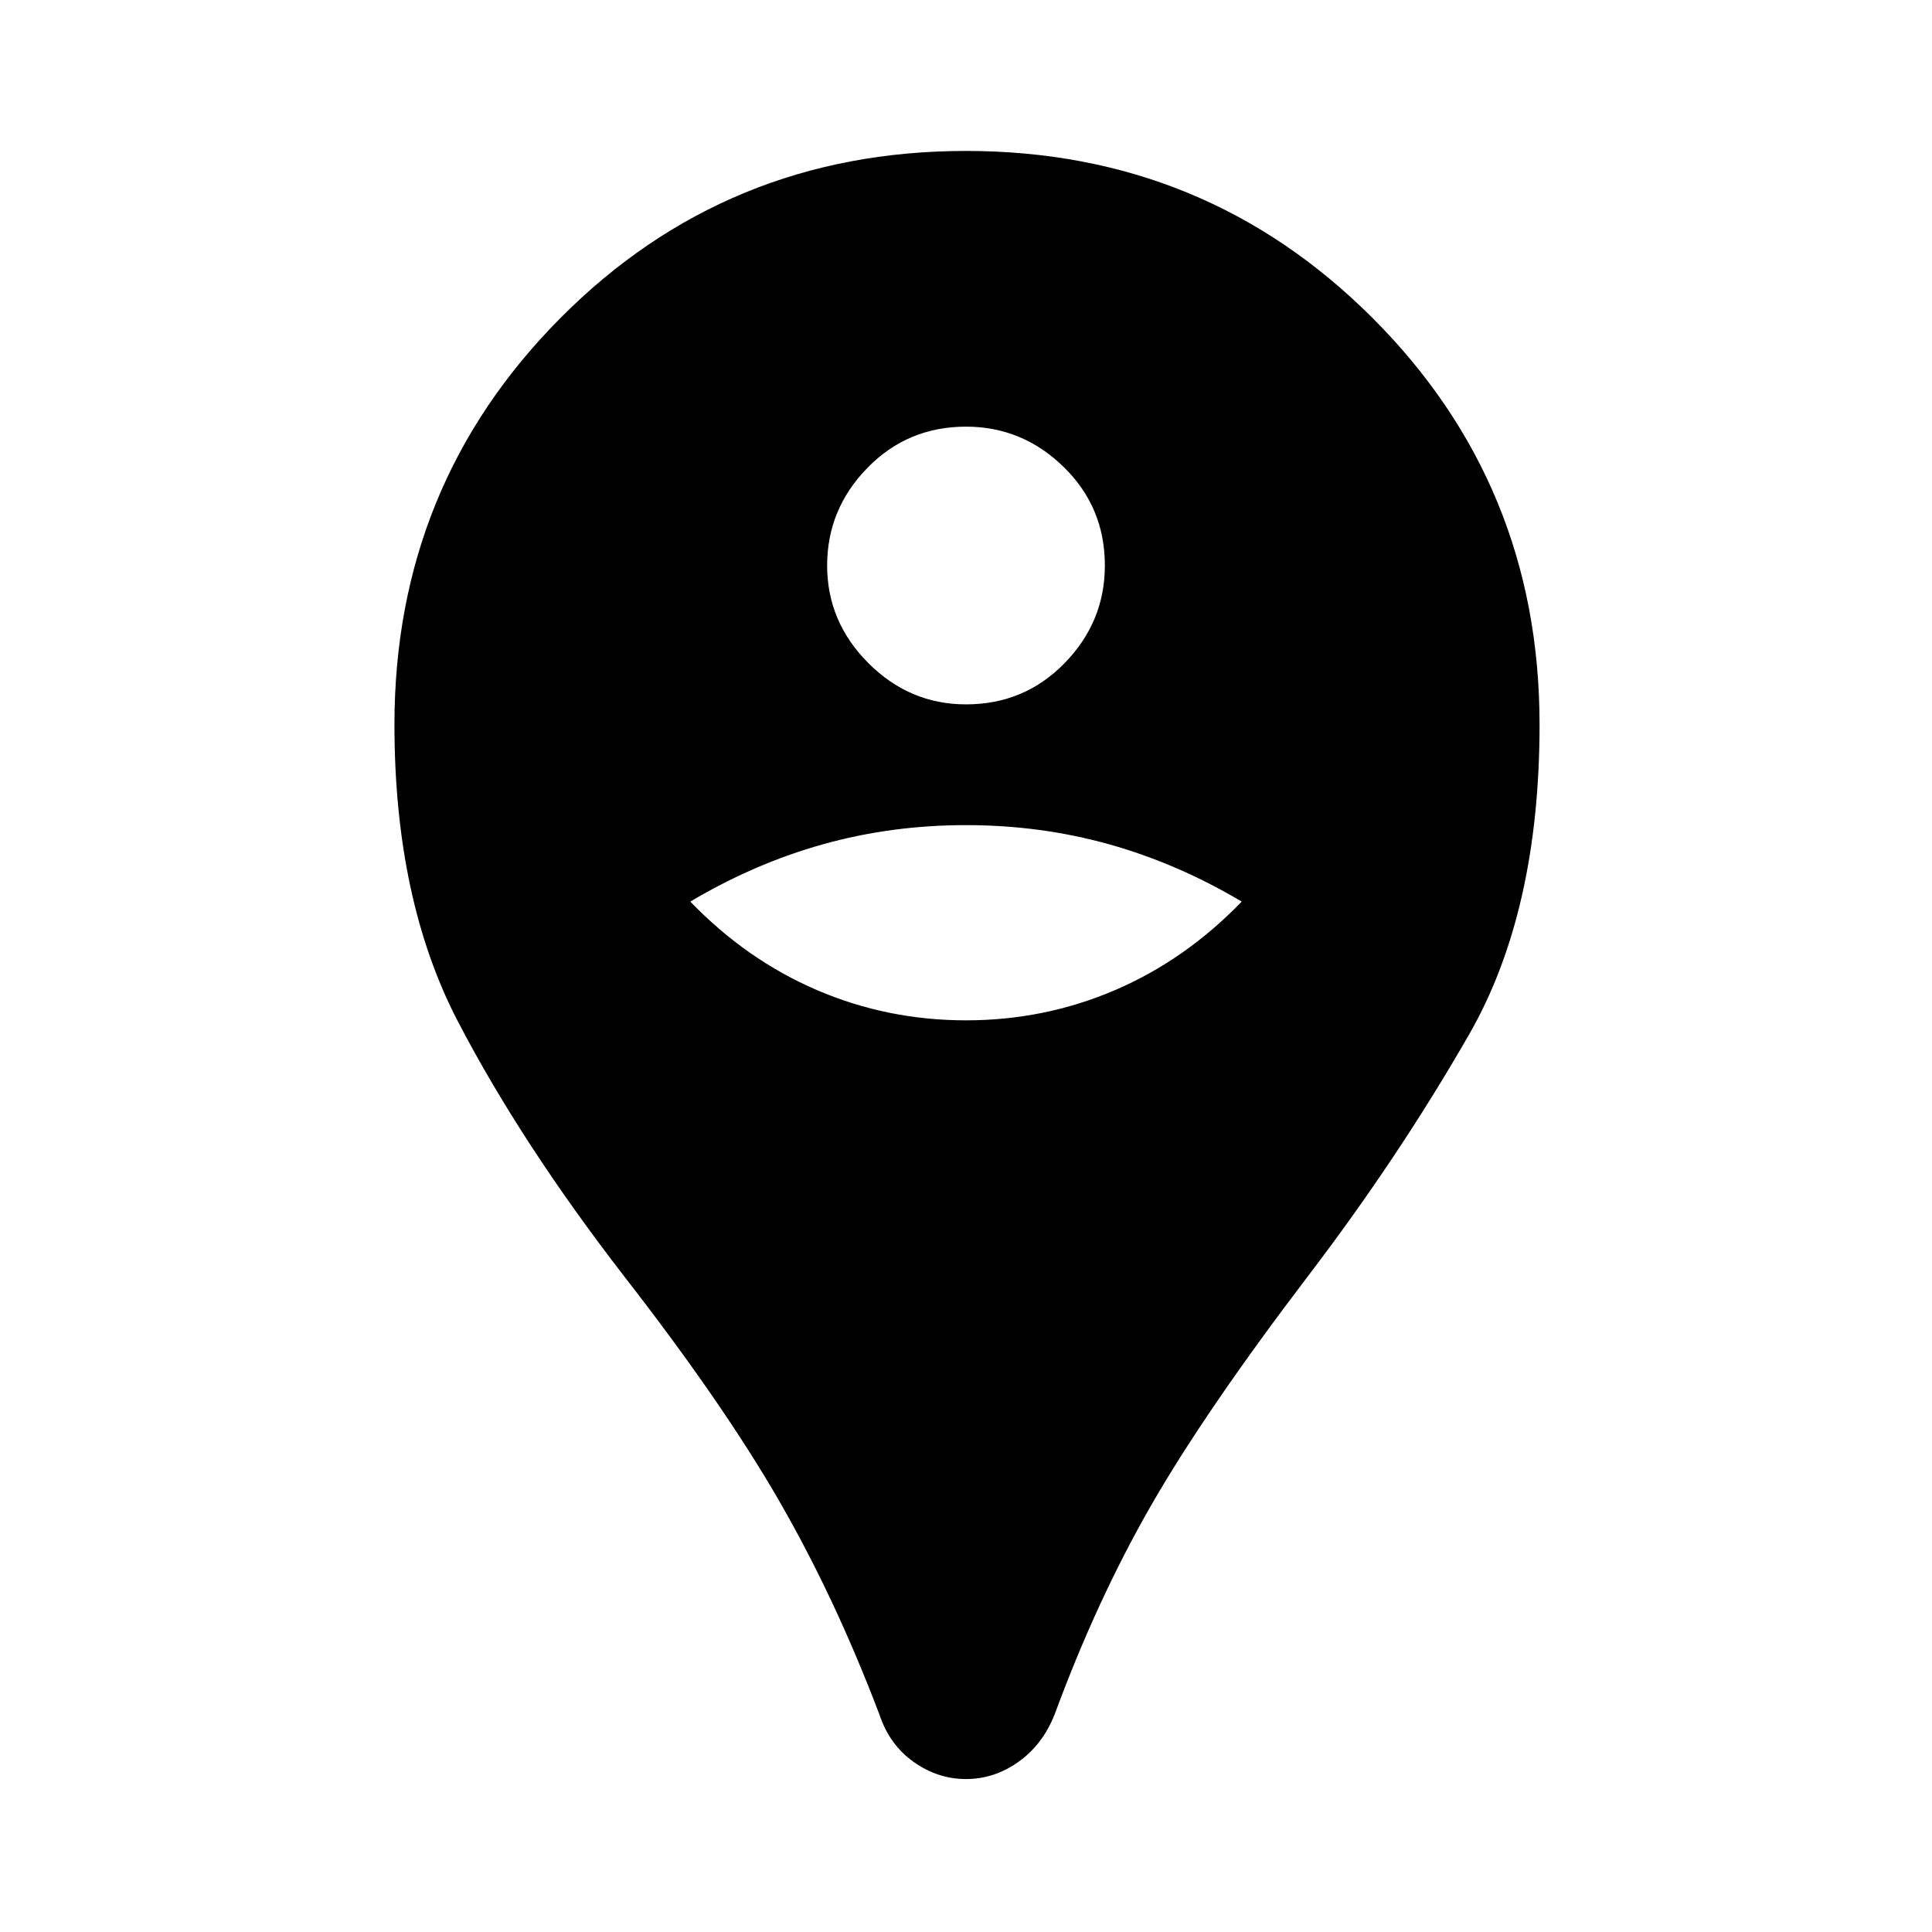 <svg xmlns="http://www.w3.org/2000/svg" height="48" width="48"><path d="M24 44.2Q23.3 44.2 22.7 43.775Q22.1 43.35 21.85 42.6Q20.75 39.7 19.35 37.275Q17.95 34.85 15.5 31.7Q12.95 28.4 11.375 25.375Q9.8 22.35 9.8 18Q9.8 12.05 13.925 7.9Q18.05 3.75 24 3.75Q29.95 3.75 34.1 7.9Q38.25 12.05 38.25 18Q38.25 22.65 36.5 25.7Q34.75 28.75 32.5 31.7Q29.95 35.05 28.6 37.4Q27.25 39.75 26.2 42.6Q25.9 43.35 25.3 43.775Q24.7 44.2 24 44.2ZM24 25.35Q25.95 25.35 27.7 24.6Q29.45 23.85 30.85 22.4Q29.25 21.45 27.55 20.975Q25.85 20.5 24 20.5Q22.15 20.5 20.45 20.975Q18.75 21.45 17.15 22.4Q18.55 23.85 20.3 24.6Q22.05 25.35 24 25.35ZM24 17.5Q25.45 17.5 26.45 16.475Q27.45 15.45 27.45 14.05Q27.45 12.6 26.425 11.6Q25.4 10.6 24 10.6Q22.55 10.6 21.55 11.625Q20.55 12.65 20.55 14.05Q20.55 15.45 21.575 16.475Q22.6 17.5 24 17.5Z"/></svg>